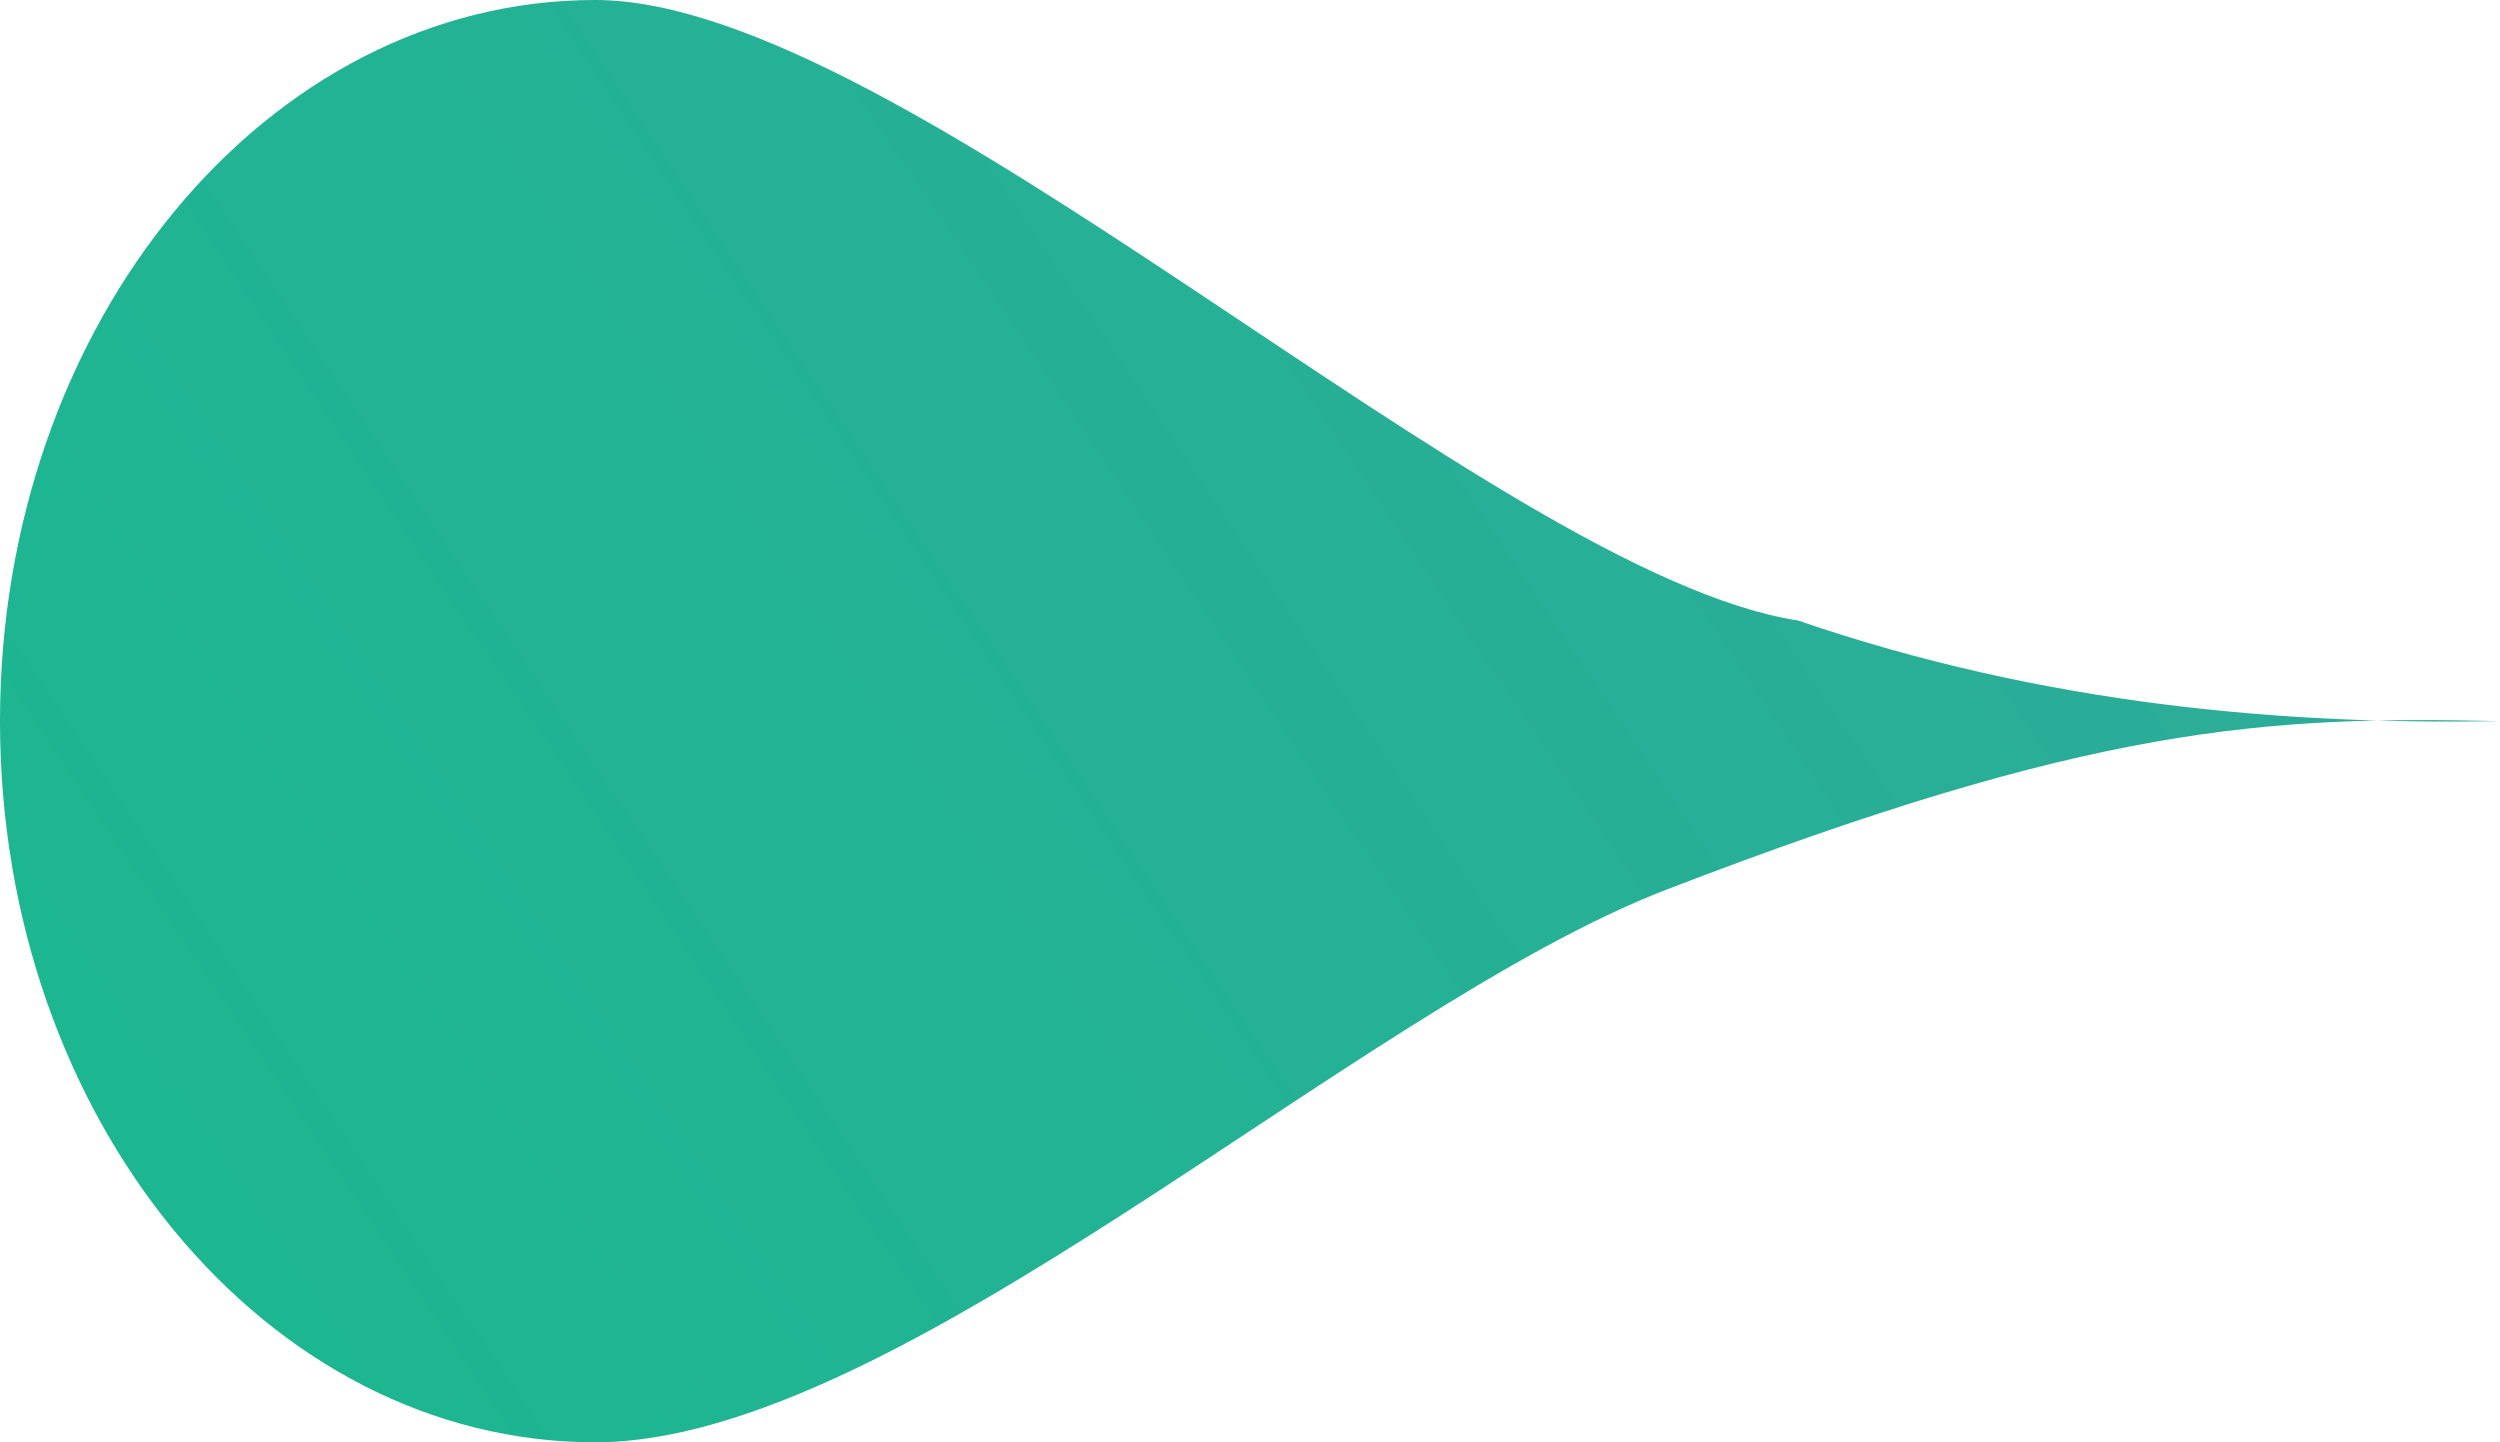 <svg width="26" height="15" viewBox="0 0 26 15" fill="none" xmlns="http://www.w3.org/2000/svg">
<path fill-rule="evenodd" clip-rule="evenodd" d="M17.334 9.251C14.103 10.495 9.34 15 6.19 15C2.775 15 0 11.64 0 7.5C0 3.36 2.775 0 6.19 0C9.387 0 15.549 5.97 18.698 6.453C21.275 7.338 23.784 7.539 26 7.5C23.546 7.443 21.745 7.551 17.334 9.251Z" fill="url(#paint0_linear_725_2139)"/>
<defs>
<linearGradient id="paint0_linear_725_2139" x1="-17.16" y1="41.158" x2="72.054" y2="-18.68" gradientUnits="userSpaceOnUse">
<stop stop-color="#05C585"/>
<stop offset="0.5" stop-color="#2CAC99"/>
<stop offset="1" stop-color="#9966CC"/>
</linearGradient>
</defs>
</svg>
